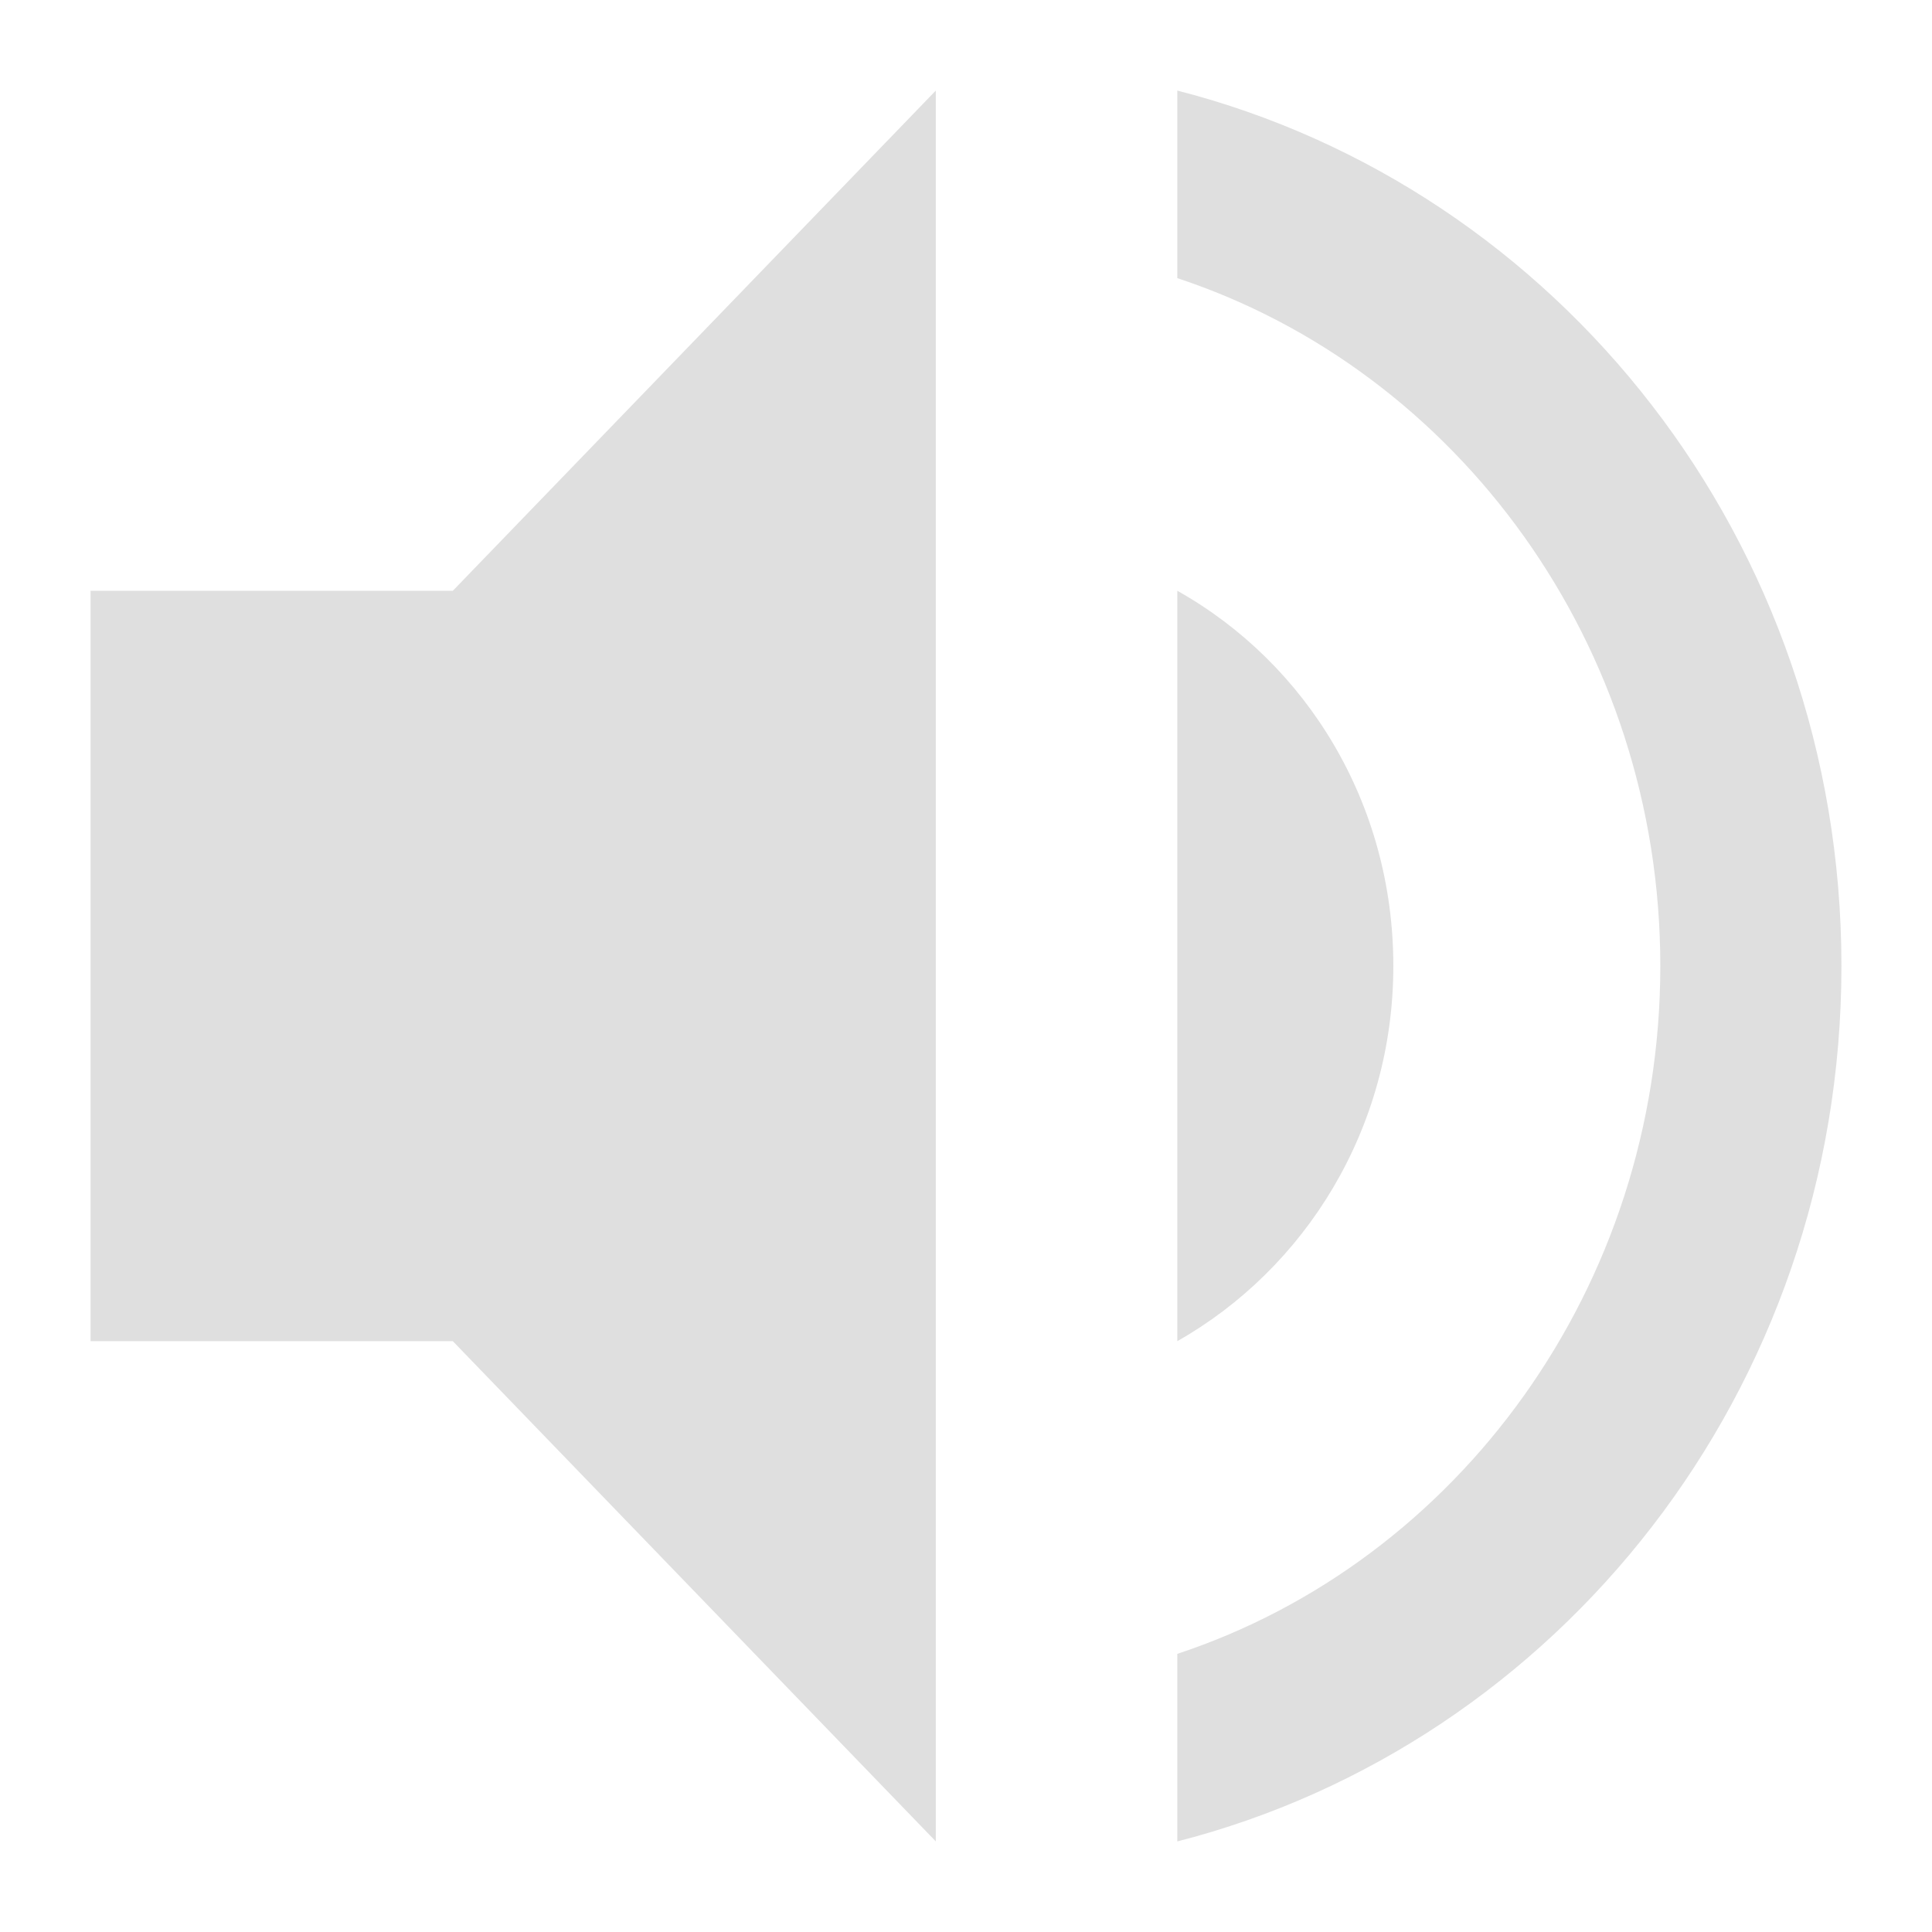 <svg height="64mm" viewBox="0 0 64 64" width="64mm" xmlns="http://www.w3.org/2000/svg">
    <path d="m31 3-16 16.571h-12v24.857h12l16 16.571zm8 0v6.214c9.28 3.066 16 12.139 16 22.786s-6.72 19.72-16 22.786v6.214c12.6-3.231 22-14.914 22-29s-9.4-25.769-22-29zm0 16.571v24.857c4.24-2.403 7.156-7.043 7.156-12.429s-2.876-10.026-7.156-12.429z" fill="#dfdfdf" stroke-width="4.071"/>
</svg>
